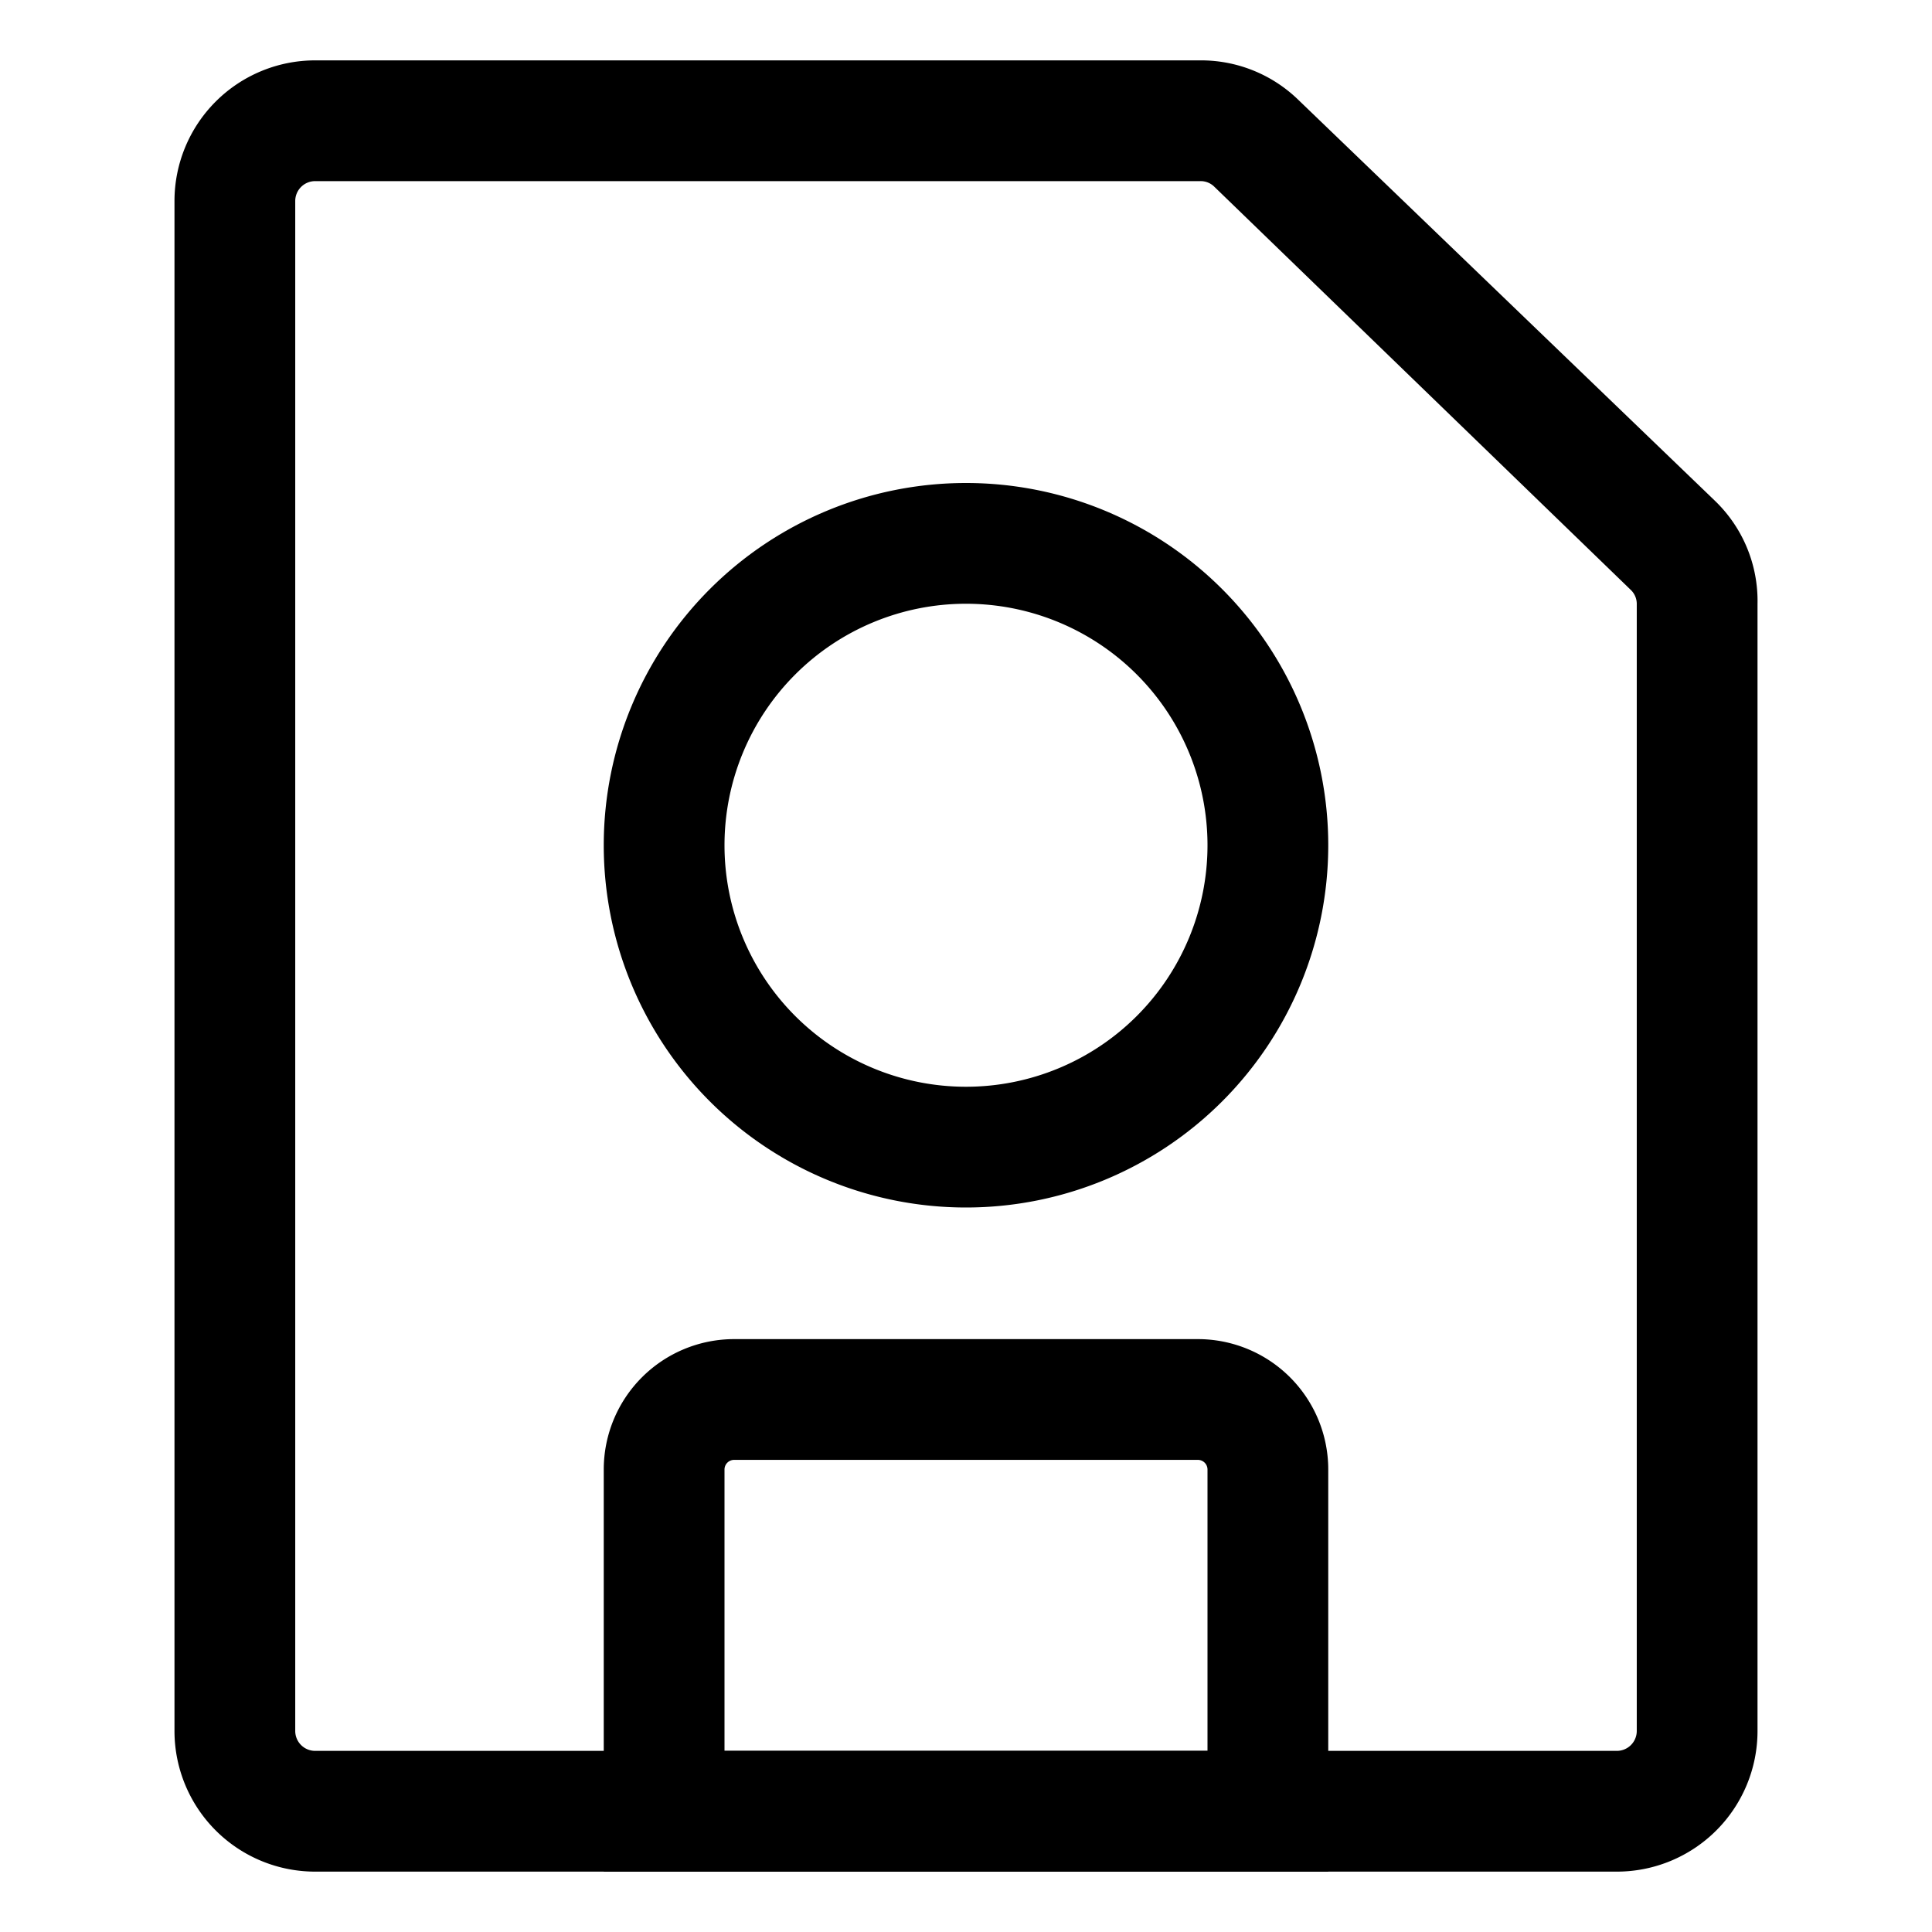 <svg xmlns="http://www.w3.org/2000/svg" viewBox="0 0 32 32"><g data-name="Layer 2"><path d="M22,31H10V24.34a2.16,2.16,0,0,1,2.16-2.16h7.68A2.16,2.16,0,0,1,22,24.34ZM12,29h8V24.34a.16.16,0,0,0-.16-.16H12.16a.16.16,0,0,0-.16.16Z"/><path d="M26.78,31H5.22a2.33,2.33,0,0,1-2.33-2.33V3.33A2.33,2.33,0,0,1,5.22,1H19.88a2.31,2.31,0,0,1,1.61.64L28.4,8.29A2.3,2.3,0,0,1,29.11,10V28.67A2.33,2.33,0,0,1,26.78,31ZM5.22,3a.33.33,0,0,0-.33.33V28.67a.33.33,0,0,0,.33.33H26.78a.33.33,0,0,0,.33-.33V10a.32.32,0,0,0-.1-.23L20.11,3.09A.32.32,0,0,0,19.88,3Z"/><path d="M16,20a6,6,0,1,1,6-6A6,6,0,0,1,16,20Zm0-10a4,4,0,1,0,4,4A4,4,0,0,0,16,10Z"/></g></svg>